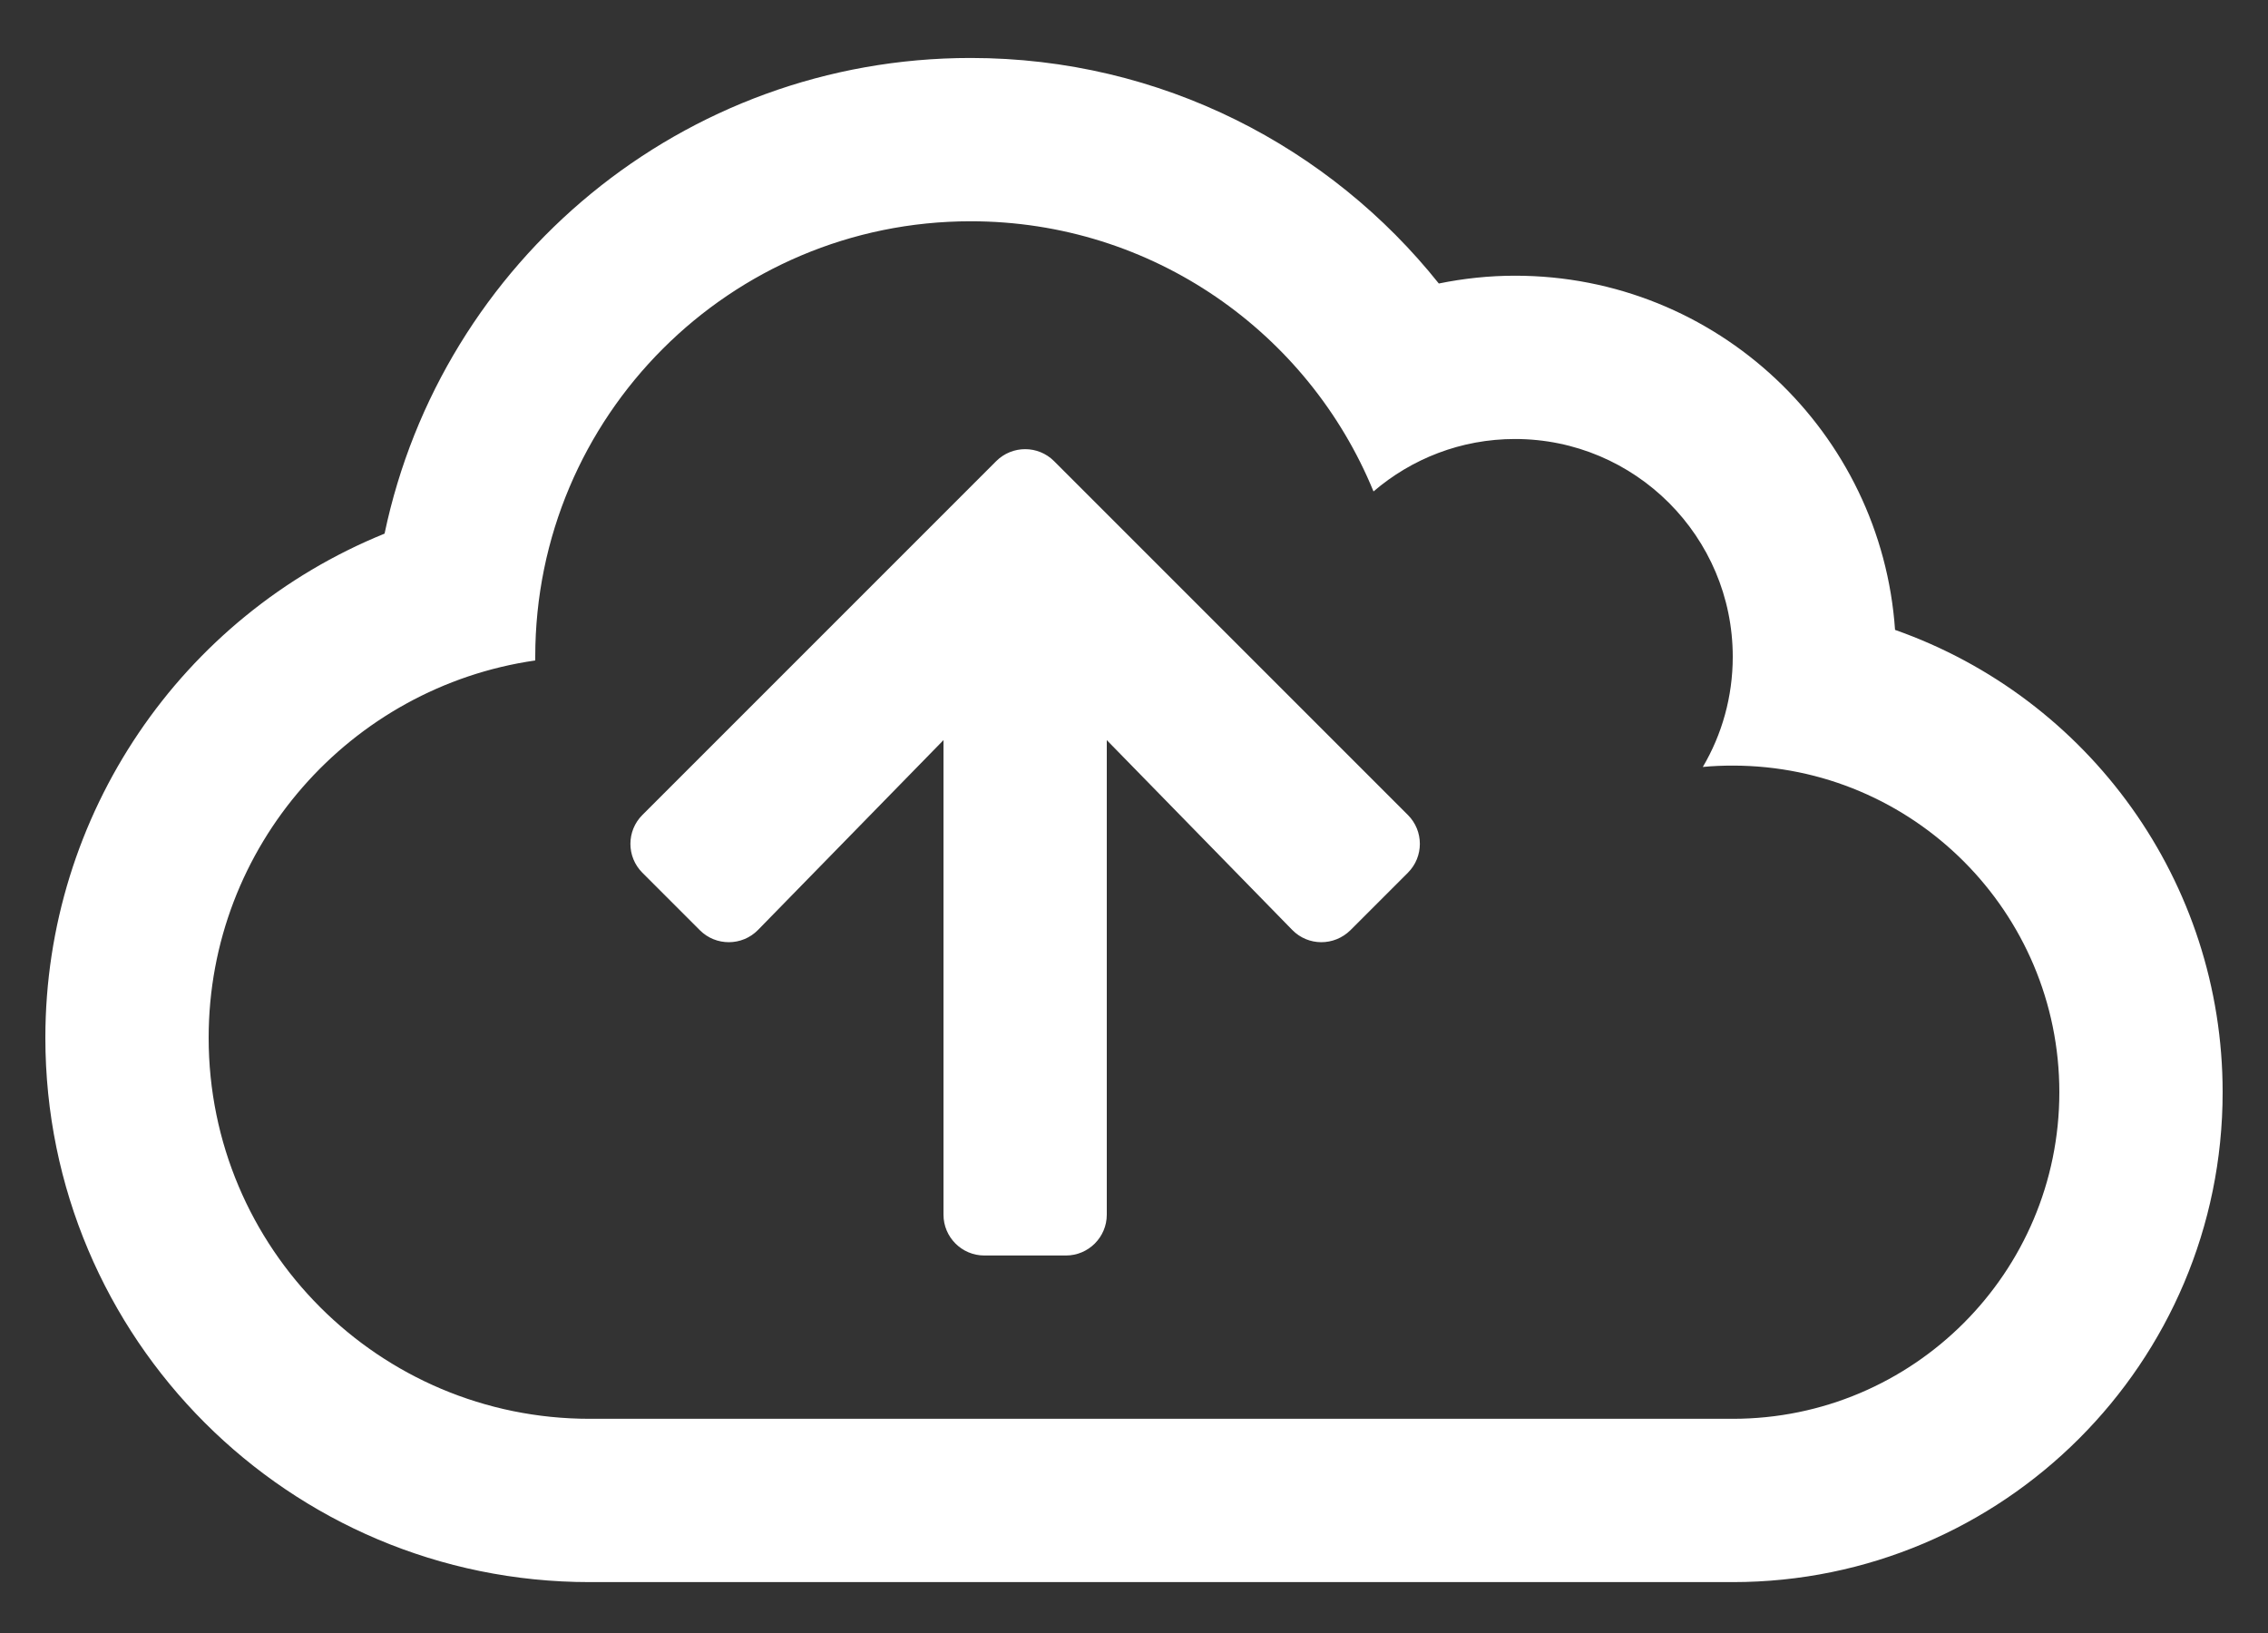 <svg width="25" height="18" viewBox="0 0 25 18" fill="none" xmlns="http://www.w3.org/2000/svg">
<rect x="0" y="0" width="25" height="18" fill="#333333" stroke="none"/>
<path d="M20.889 6.943C20.739 4.768 18.927 3.039 16.7 3.039C16.415 3.039 16.134 3.069 15.86 3.125C14.664 1.625 12.804 0.639 10.7 0.639C7.527 0.639 4.869 2.878 4.239 5.882C1.996 6.793 0.5 8.979 0.5 11.439C0.5 14.754 3.185 17.439 6.5 17.439H19.1C22.081 17.439 24.5 15.02 24.5 12.039C24.5 9.722 23.03 7.697 20.889 6.943ZM19.1 15.639H6.5C4.179 15.639 2.3 13.76 2.3 11.439C2.3 9.324 3.864 7.573 5.9 7.28V7.239C5.9 4.588 8.049 2.439 10.7 2.439C12.706 2.439 14.424 3.669 15.14 5.417C15.56 5.057 16.104 4.839 16.7 4.839C18.024 4.839 19.1 5.915 19.1 7.239C19.1 7.682 18.98 8.098 18.77 8.454C18.879 8.443 18.991 8.439 19.1 8.439C21.087 8.439 22.7 10.052 22.7 12.039C22.7 14.027 21.087 15.639 19.1 15.639ZM11.619 5.083C11.443 4.907 11.158 4.907 10.981 5.083L7.081 8.983C6.905 9.159 6.905 9.444 7.081 9.62L7.715 10.254C7.891 10.43 8.18 10.43 8.356 10.25L10.4 8.158V13.389C10.4 13.637 10.602 13.839 10.85 13.839H11.75C11.998 13.839 12.2 13.637 12.2 13.389V8.158L14.244 10.25C14.42 10.43 14.705 10.43 14.885 10.254L15.519 9.62C15.695 9.444 15.695 9.159 15.519 8.983L11.619 5.083Z" fill="white"/>
</svg>
